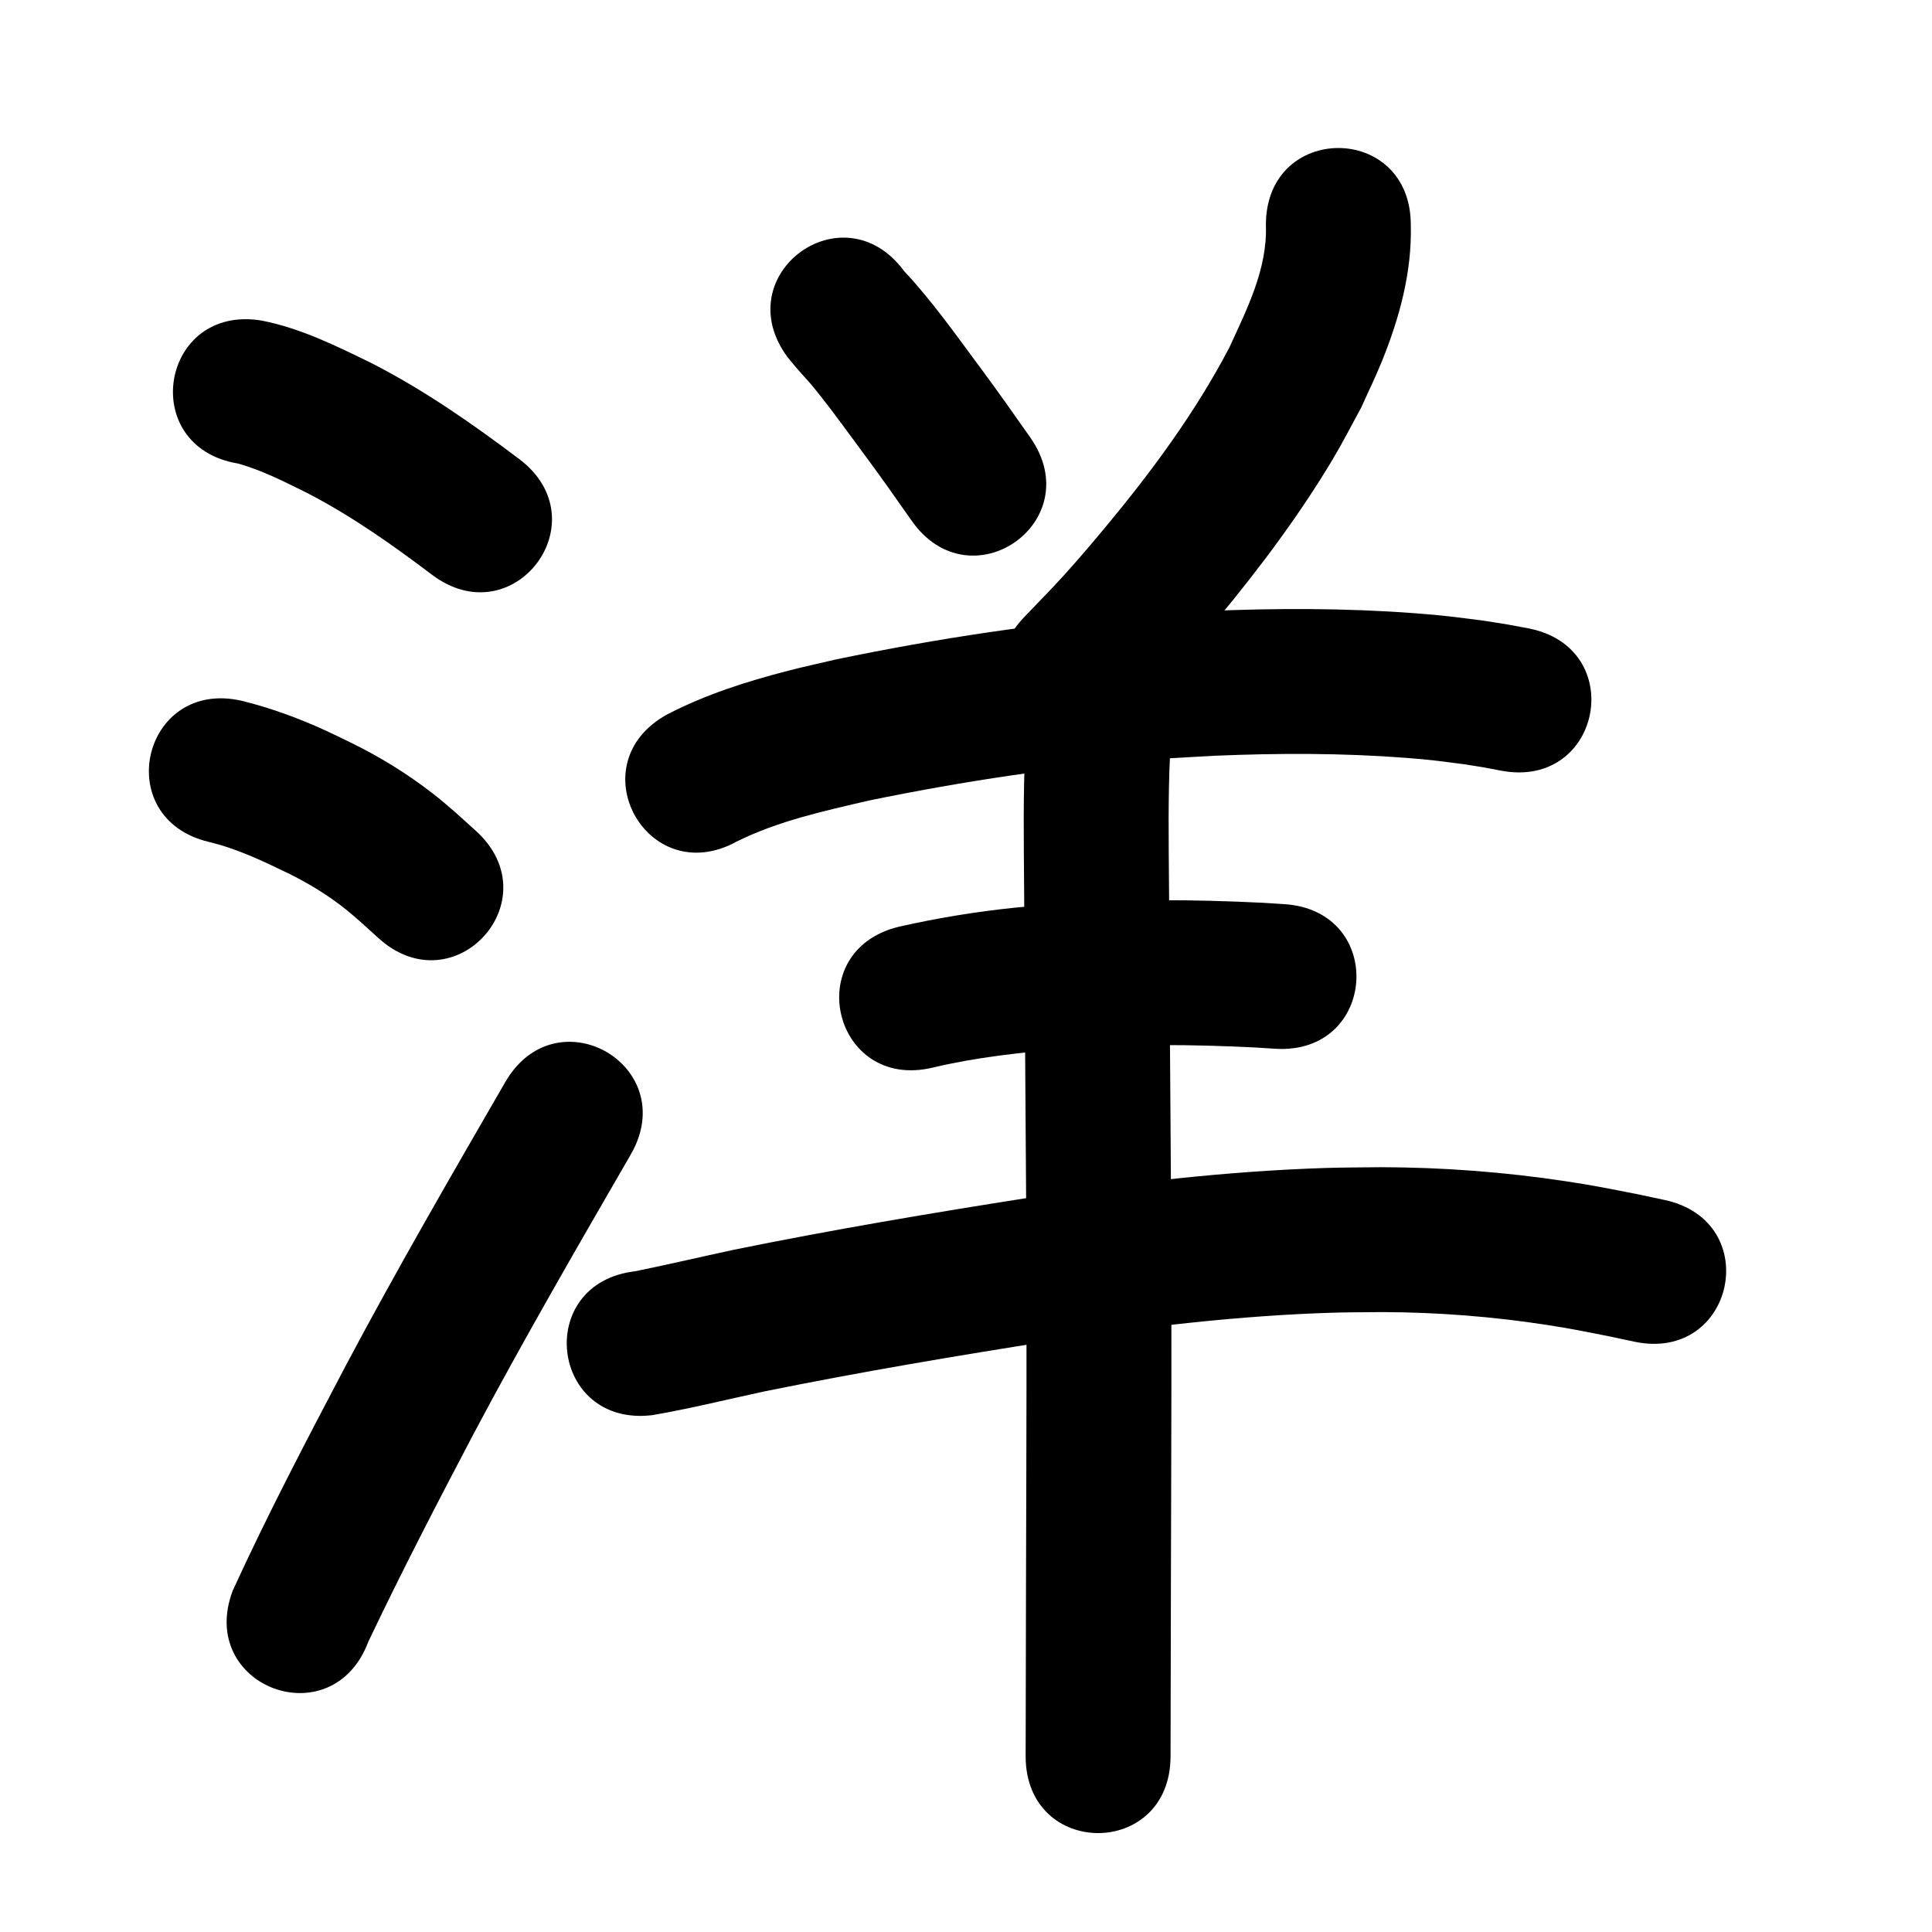 <?xml version="1.0" ?>
<svg xmlns="http://www.w3.org/2000/svg" width="1000" height="1000">
<path d="m 123.138,239.914 c 12.6,3.5 24.253,9.529 35.923,15.289 22.876,11.841 44.003,26.764 64.514,42.267 42.339,31.936 87.503,-27.941 45.164,-59.877 v 0 c -24.319,-18.311 -49.398,-35.855 -76.582,-49.693 -18.203,-8.924 -36.663,-18.046 -56.716,-21.97 -52.315,-8.7 -64.618,65.284 -12.303,73.984 z"/>
<path d="m 108.263,435.815 c 14.279,3.433 27.555,9.731 40.702,16.1 10.855,5.3 21.129,11.59 30.533,19.176 5.369,4.331 11.326,9.872 16.435,14.51 39.334,35.571 89.64,-20.056 50.305,-55.627 v 0 c -7.615,-6.865 -14.05,-12.886 -22.227,-19.245 -13.222,-10.281 -27.472,-19.042 -42.518,-26.393 -4.49,-2.15 -8.938,-4.392 -13.471,-6.451 -13.74,-6.239 -27.959,-11.465 -42.619,-15.086 -51.629,-12.121 -68.771,60.894 -17.141,73.015 z"/>
<path d="m 190.635,849.769 c 17.217,-36.22 35.673,-71.81 54.333,-107.302 25.961,-48.922 53.726,-96.857 81.457,-144.789 26.557,-45.905 -38.362,-83.462 -64.919,-37.557 v 0 c -28.236,48.809 -56.499,97.624 -82.924,147.447 -20.099,38.237 -40.182,76.518 -58.153,115.815 -18.658,49.643 51.548,76.029 70.205,26.386 z"/>
<path d="m 407.615,184.841 c 1.565,1.882 3.094,3.794 4.694,5.647 6.618,7.664 5.056,5.27 11.469,13.318 8.065,10.121 15.599,20.697 23.313,31.083 8.474,11.389 16.636,23.002 24.78,34.627 30.434,43.431 91.855,0.392 61.421,-43.04 v 0 c -8.542,-12.187 -17.104,-24.362 -25.99,-36.304 -12.623,-16.997 -24.863,-34.397 -39.356,-49.886 -31.505,-42.661 -91.836,1.893 -60.332,44.554 z"/>
<path d="m 655.222,116.384 c 0.868,22.736 -9.747,43.457 -18.956,63.579 -17.622,33.616 -40.261,64.263 -64.493,93.363 -6.838,8.211 -13.767,16.351 -20.933,24.278 -6.784,7.505 -13.935,14.669 -20.902,22.003 -36.472,38.5 17.975,90.08 54.447,51.58 v 0 c 7.764,-8.216 15.726,-16.251 23.293,-24.649 7.742,-8.593 15.241,-17.405 22.62,-26.31 21.759,-26.257 42.286,-53.612 59.778,-82.934 5.156,-8.643 9.694,-17.641 14.542,-26.461 3.57,-7.989 7.435,-15.852 10.711,-23.966 9.056,-22.429 15.55,-46.123 14.893,-70.483 0,-53.033 -75,-53.033 -75,0 z"/>
<path d="m 381.368,435.566 c 21.503,-10.681 45.276,-15.825 68.5,-21.233 49.015,-10.055 98.606,-17.566 148.517,-21.344 10.187,-0.771 20.397,-1.216 30.595,-1.824 32.888,-1.376 65.888,-1.423 98.725,1.096 13.553,1.04 17.855,1.74 30.729,3.39 13.235,2.164 7.066,1.06 18.52,3.245 52.11,9.85 66.04,-63.845 13.93,-73.695 v 0 c -14.269,-2.678 -6.601,-1.331 -23.019,-3.954 -15.117,-1.898 -19.808,-2.661 -35.681,-3.851 -35.832,-2.686 -71.832,-2.646 -107.714,-1.095 -10.982,0.668 -21.976,1.16 -32.946,2.003 -53.366,4.097 -106.397,12.143 -158.787,23.012 -8.252,1.948 -16.546,3.729 -24.757,5.845 -21.501,5.544 -42.951,12.371 -62.696,22.655 -46.493,25.514 -10.411,91.264 36.082,65.75 z"/>
<path d="m 482.91,552.564 c 22.486,-5.362 45.433,-7.768 68.413,-9.774 32.874,-2.507 65.876,-2.252 98.78,-0.593 3.274,0.211 6.547,0.422 9.821,0.633 52.925,3.391 57.72,-71.456 4.795,-74.847 v 0 c -3.627,-0.231 -7.254,-0.462 -10.882,-0.693 -36.345,-1.794 -72.796,-2.052 -109.103,0.79 -6.444,0.574 -12.896,1.057 -19.332,1.721 -20.207,2.084 -40.242,5.363 -60.054,9.848 -51.559,12.417 -33.998,85.333 17.561,72.915 z"/>
<path d="m 337.497,732.497 c 19.613,-3.338 38.944,-8.184 58.393,-12.356 49.444,-10.023 99.201,-18.411 149.036,-26.223 48.001,-7.206 96.343,-12.983 144.901,-14.464 8.578,-0.261 17.163,-0.213 25.744,-0.319 28.43,0.09 56.843,2.302 84.942,6.616 12.867,1.975 19.517,3.405 32.132,5.874 4.413,0.94 8.827,1.88 13.24,2.82 51.874,11.028 67.469,-62.333 15.596,-73.361 v 0 c -4.827,-1.024 -9.654,-2.049 -14.481,-3.073 -14.468,-2.812 -21.525,-4.331 -36.36,-6.574 -31.785,-4.806 -63.916,-7.246 -96.065,-7.296 -9.453,0.133 -18.909,0.099 -28.358,0.399 -51.24,1.625 -102.257,7.66 -152.913,15.283 -51.214,8.036 -102.349,16.656 -153.156,26.988 -17.143,3.683 -34.217,7.69 -51.397,11.197 -52.671,6.183 -43.928,80.671 8.744,74.489 z"/>
<path d="m 530.744,386.297 c -1.24,24.322 -0.826,48.687 -0.665,73.029 0.264,53.172 0.708,106.343 1.035,159.514 0.417,66.717 0.128,133.435 -0.05,200.153 -0.08,29.989 -0.134,59.977 -0.187,89.966 -0.094,53.033 74.906,53.166 75,0.133 v 0 c 0.053,-29.966 0.107,-59.932 0.187,-89.898 0.179,-66.938 0.468,-133.877 0.049,-200.815 -0.328,-53.184 -0.771,-106.367 -1.035,-159.552 -0.154,-23.131 -0.58,-46.287 0.601,-69.4 2.213,-52.987 -72.722,-56.116 -74.935,-3.129 z"/>
</svg>
